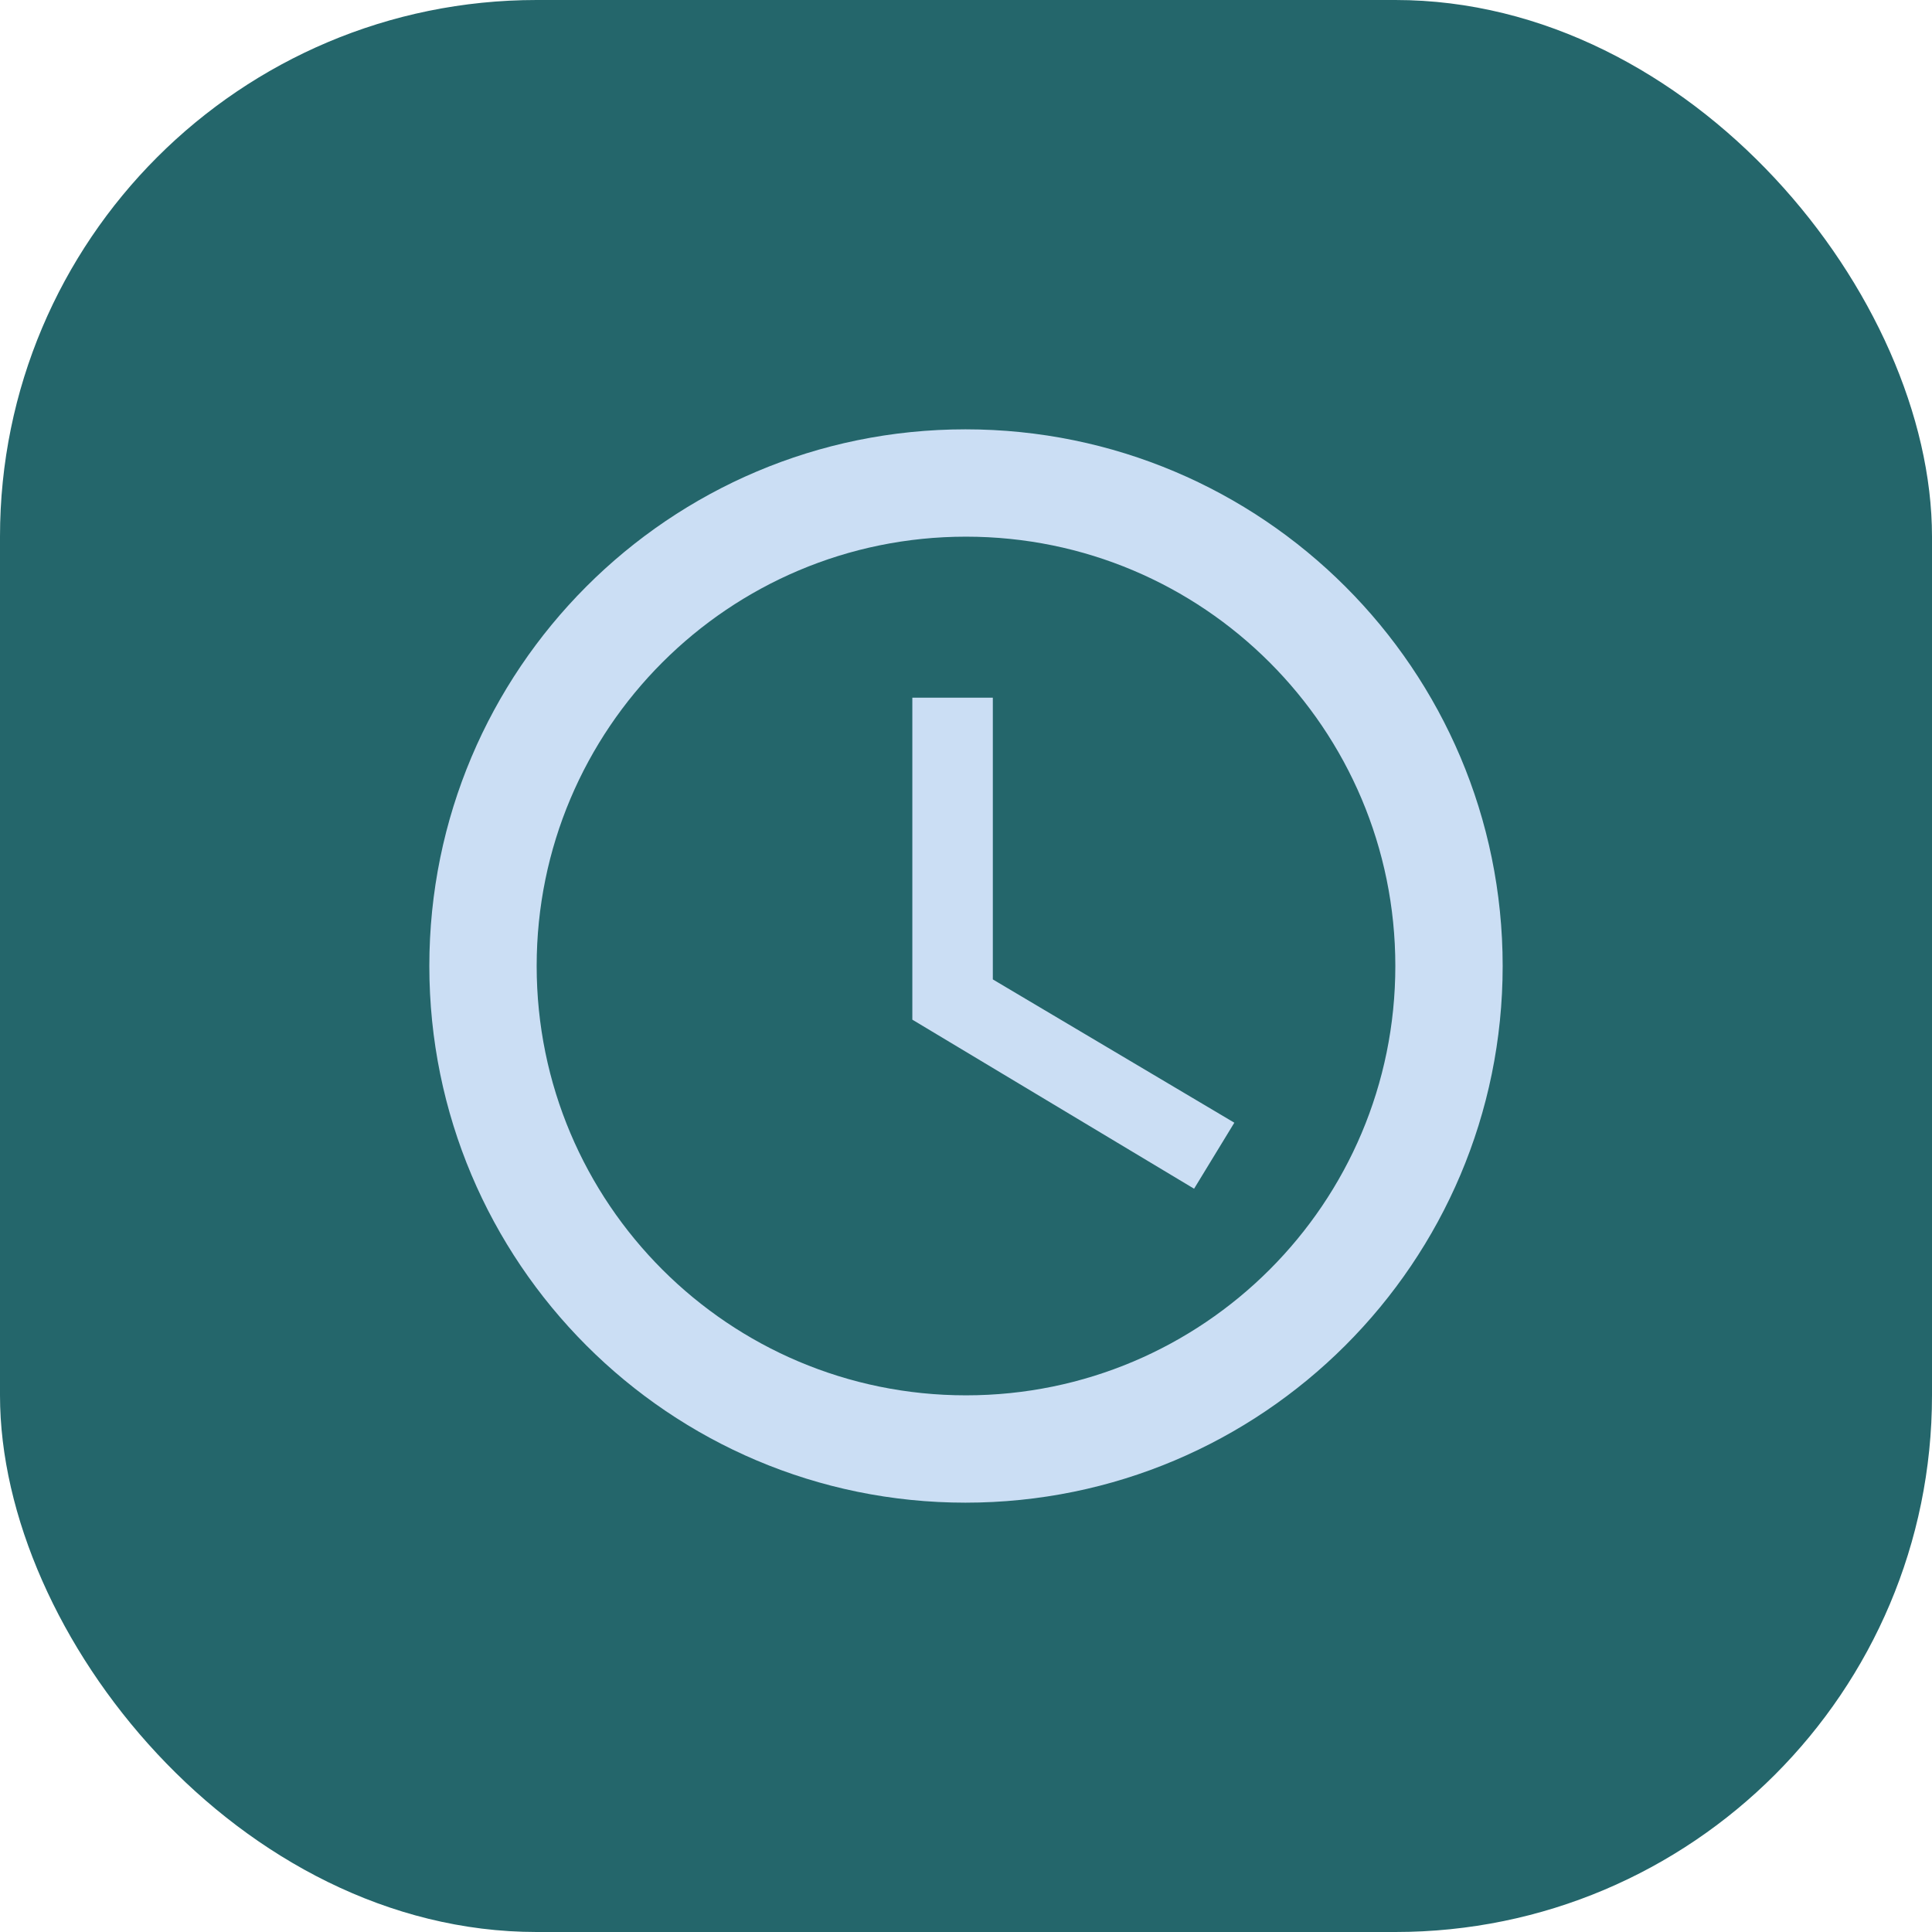 <svg width="36" height="36" viewBox="0 0 36 36" fill="none" xmlns="http://www.w3.org/2000/svg">
<rect width="36" height="36" rx="10" fill="#24666B"/>
<g clip-path="url(#clip0_513_4520)">
<path d="M17.99 8C12.47 8 8 12.48 8 18C8 23.52 12.47 28 17.99 28C23.52 28 28 23.52 28 18C28 12.48 23.52 8 17.99 8ZM18 26C13.58 26 10 22.42 10 18C10 13.58 13.58 10 18 10C22.42 10 26 13.58 26 18C26 22.42 22.42 26 18 26ZM18.5 13H17V19L22.25 22.15L23 20.92L18.5 18.25V13Z" fill="#CBDEF4"/>
</g>
<defs>
<clipPath id="clip0_513_4520">
<rect width="24" height="24" fill="white" transform="translate(6 6)"/>
</clipPath>
</defs>
</svg>
